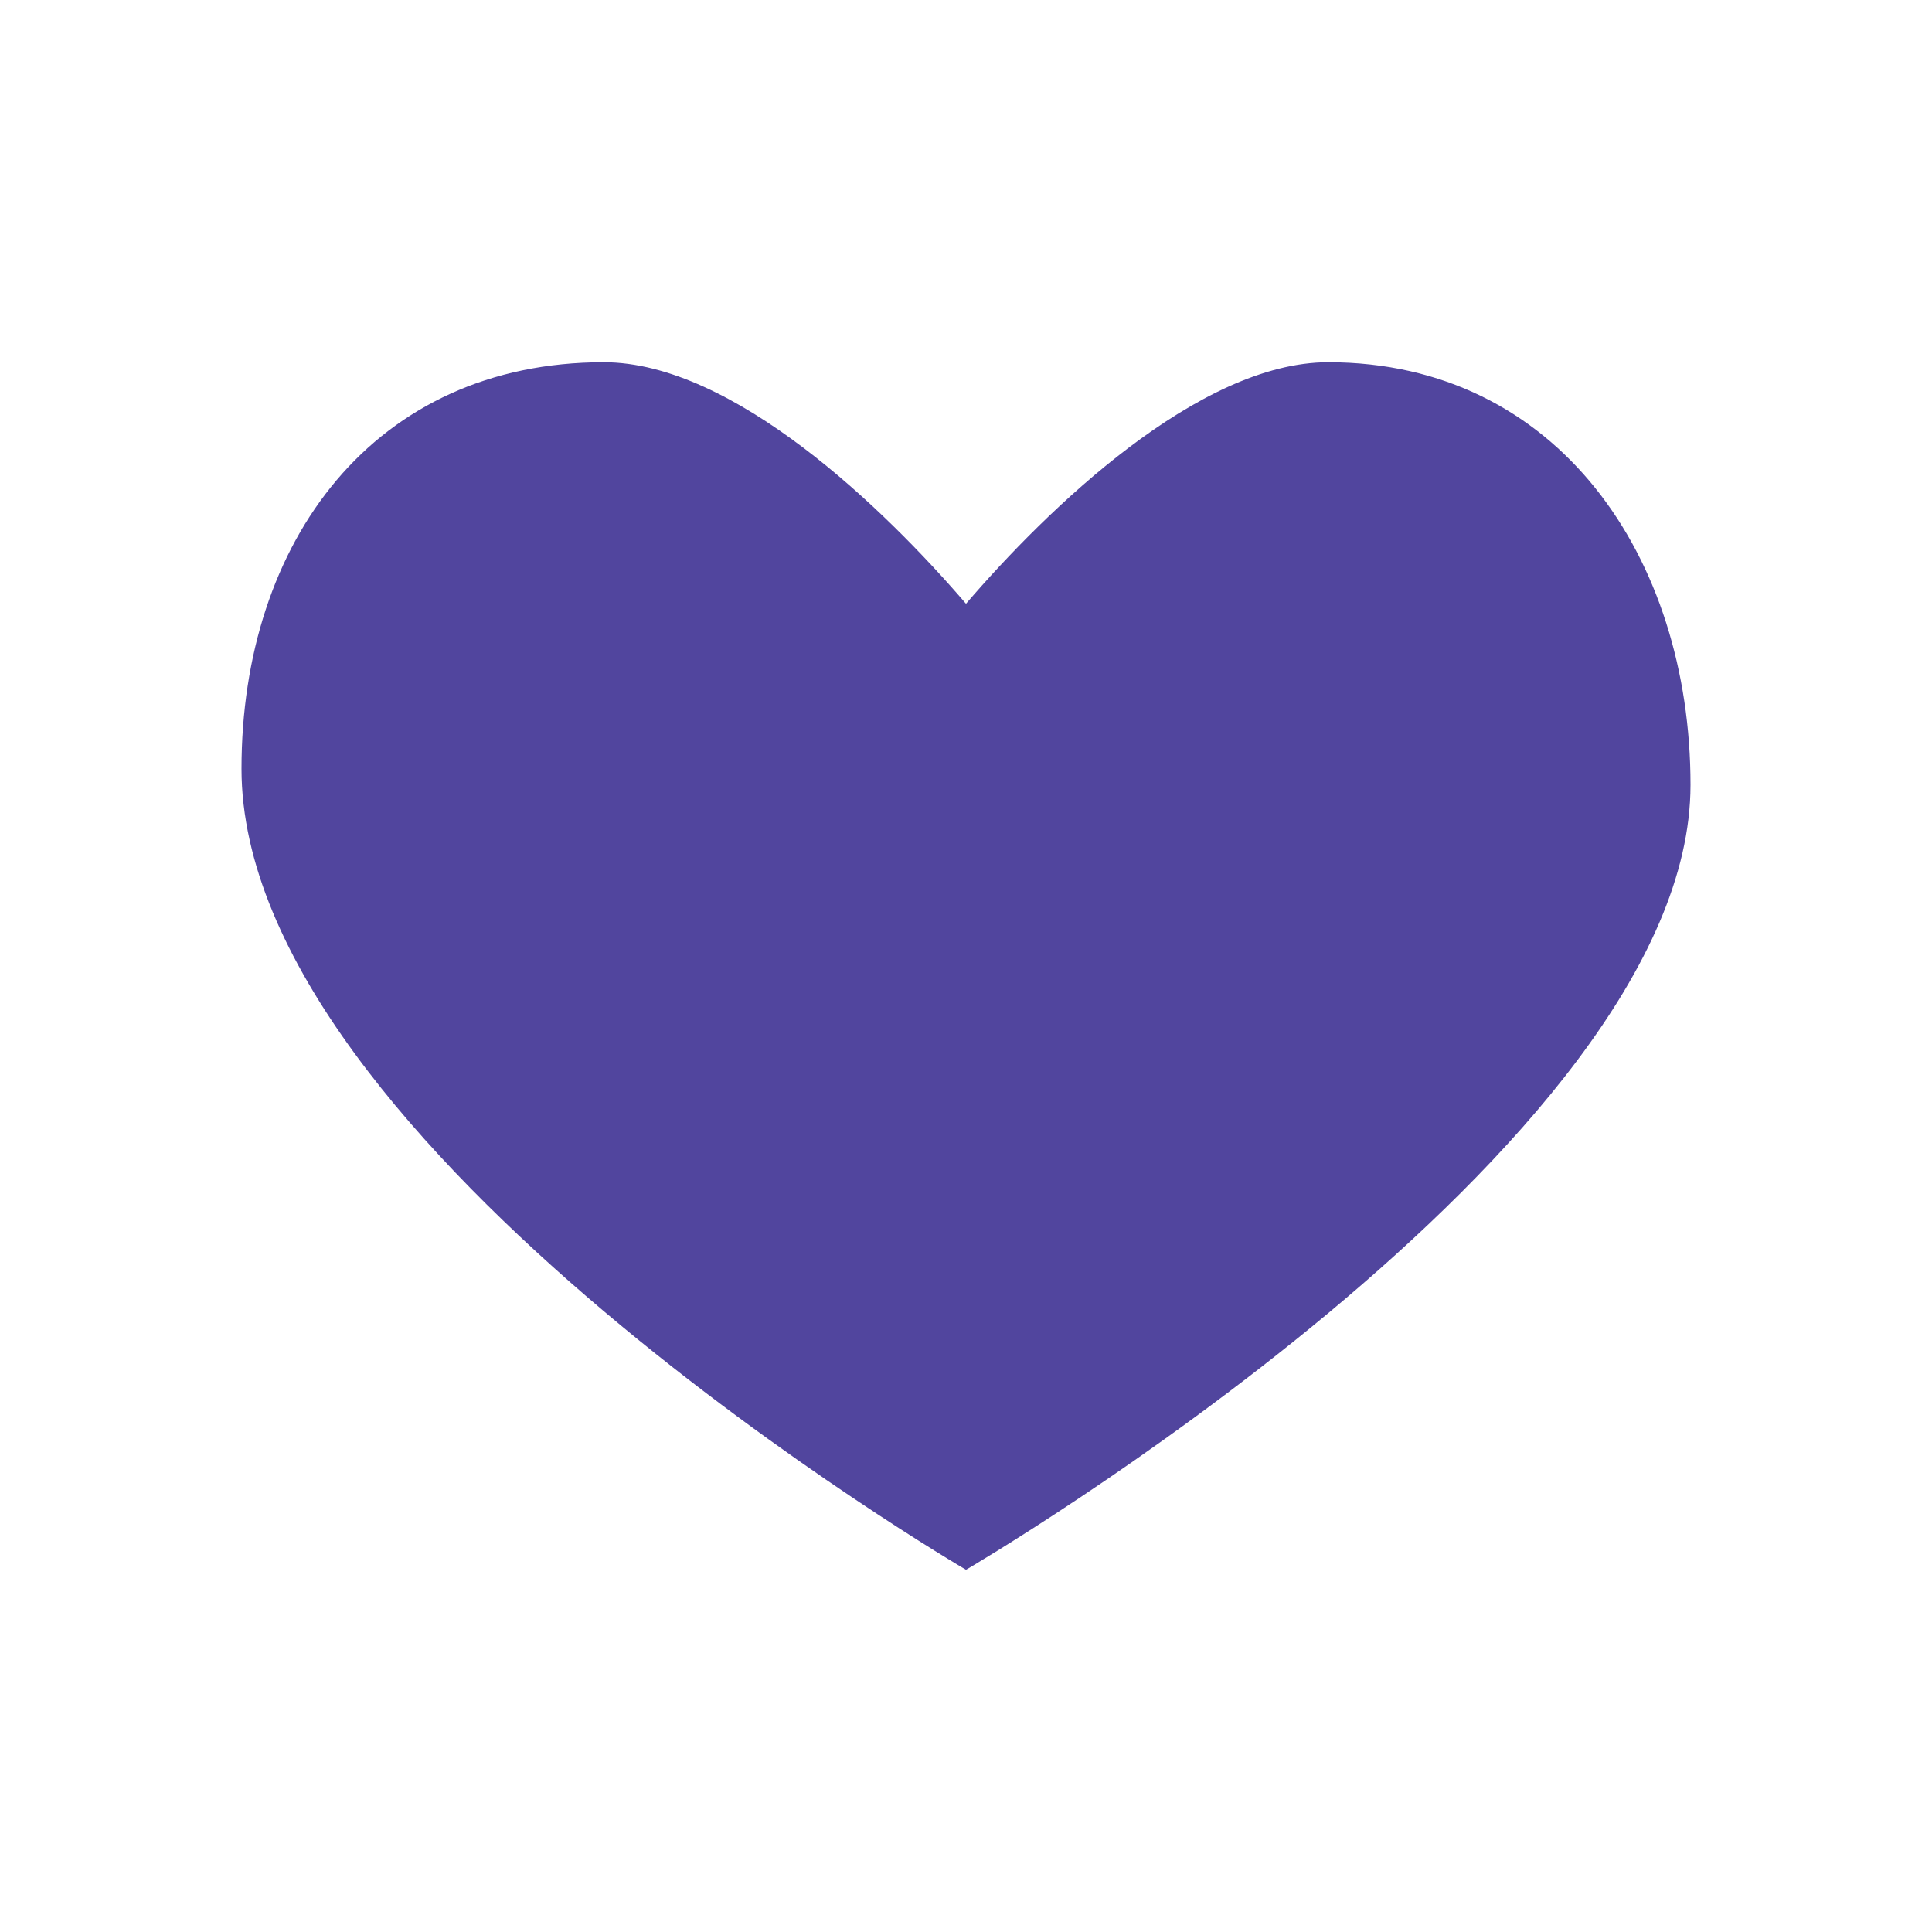 <svg width="24" height="24" viewBox="0 0 24 24" fill="none" xmlns="http://www.w3.org/2000/svg">
<g id="Stockholm-icons / General / Heart">
<path id="Shape" d="M16.5 4.5C14.89 4.5 13.008 6.325 12 7.5C10.992 6.325 9.11 4.5 7.5 4.5C4.651 4.5 3 6.722 3 9.55C3 14.25 12 19.5 12 19.5C12 19.5 21 14.25 21 9.75C21 6.922 19.349 4.5 16.5 4.5Z" fill="#51459E"/>
</g>
</svg>
